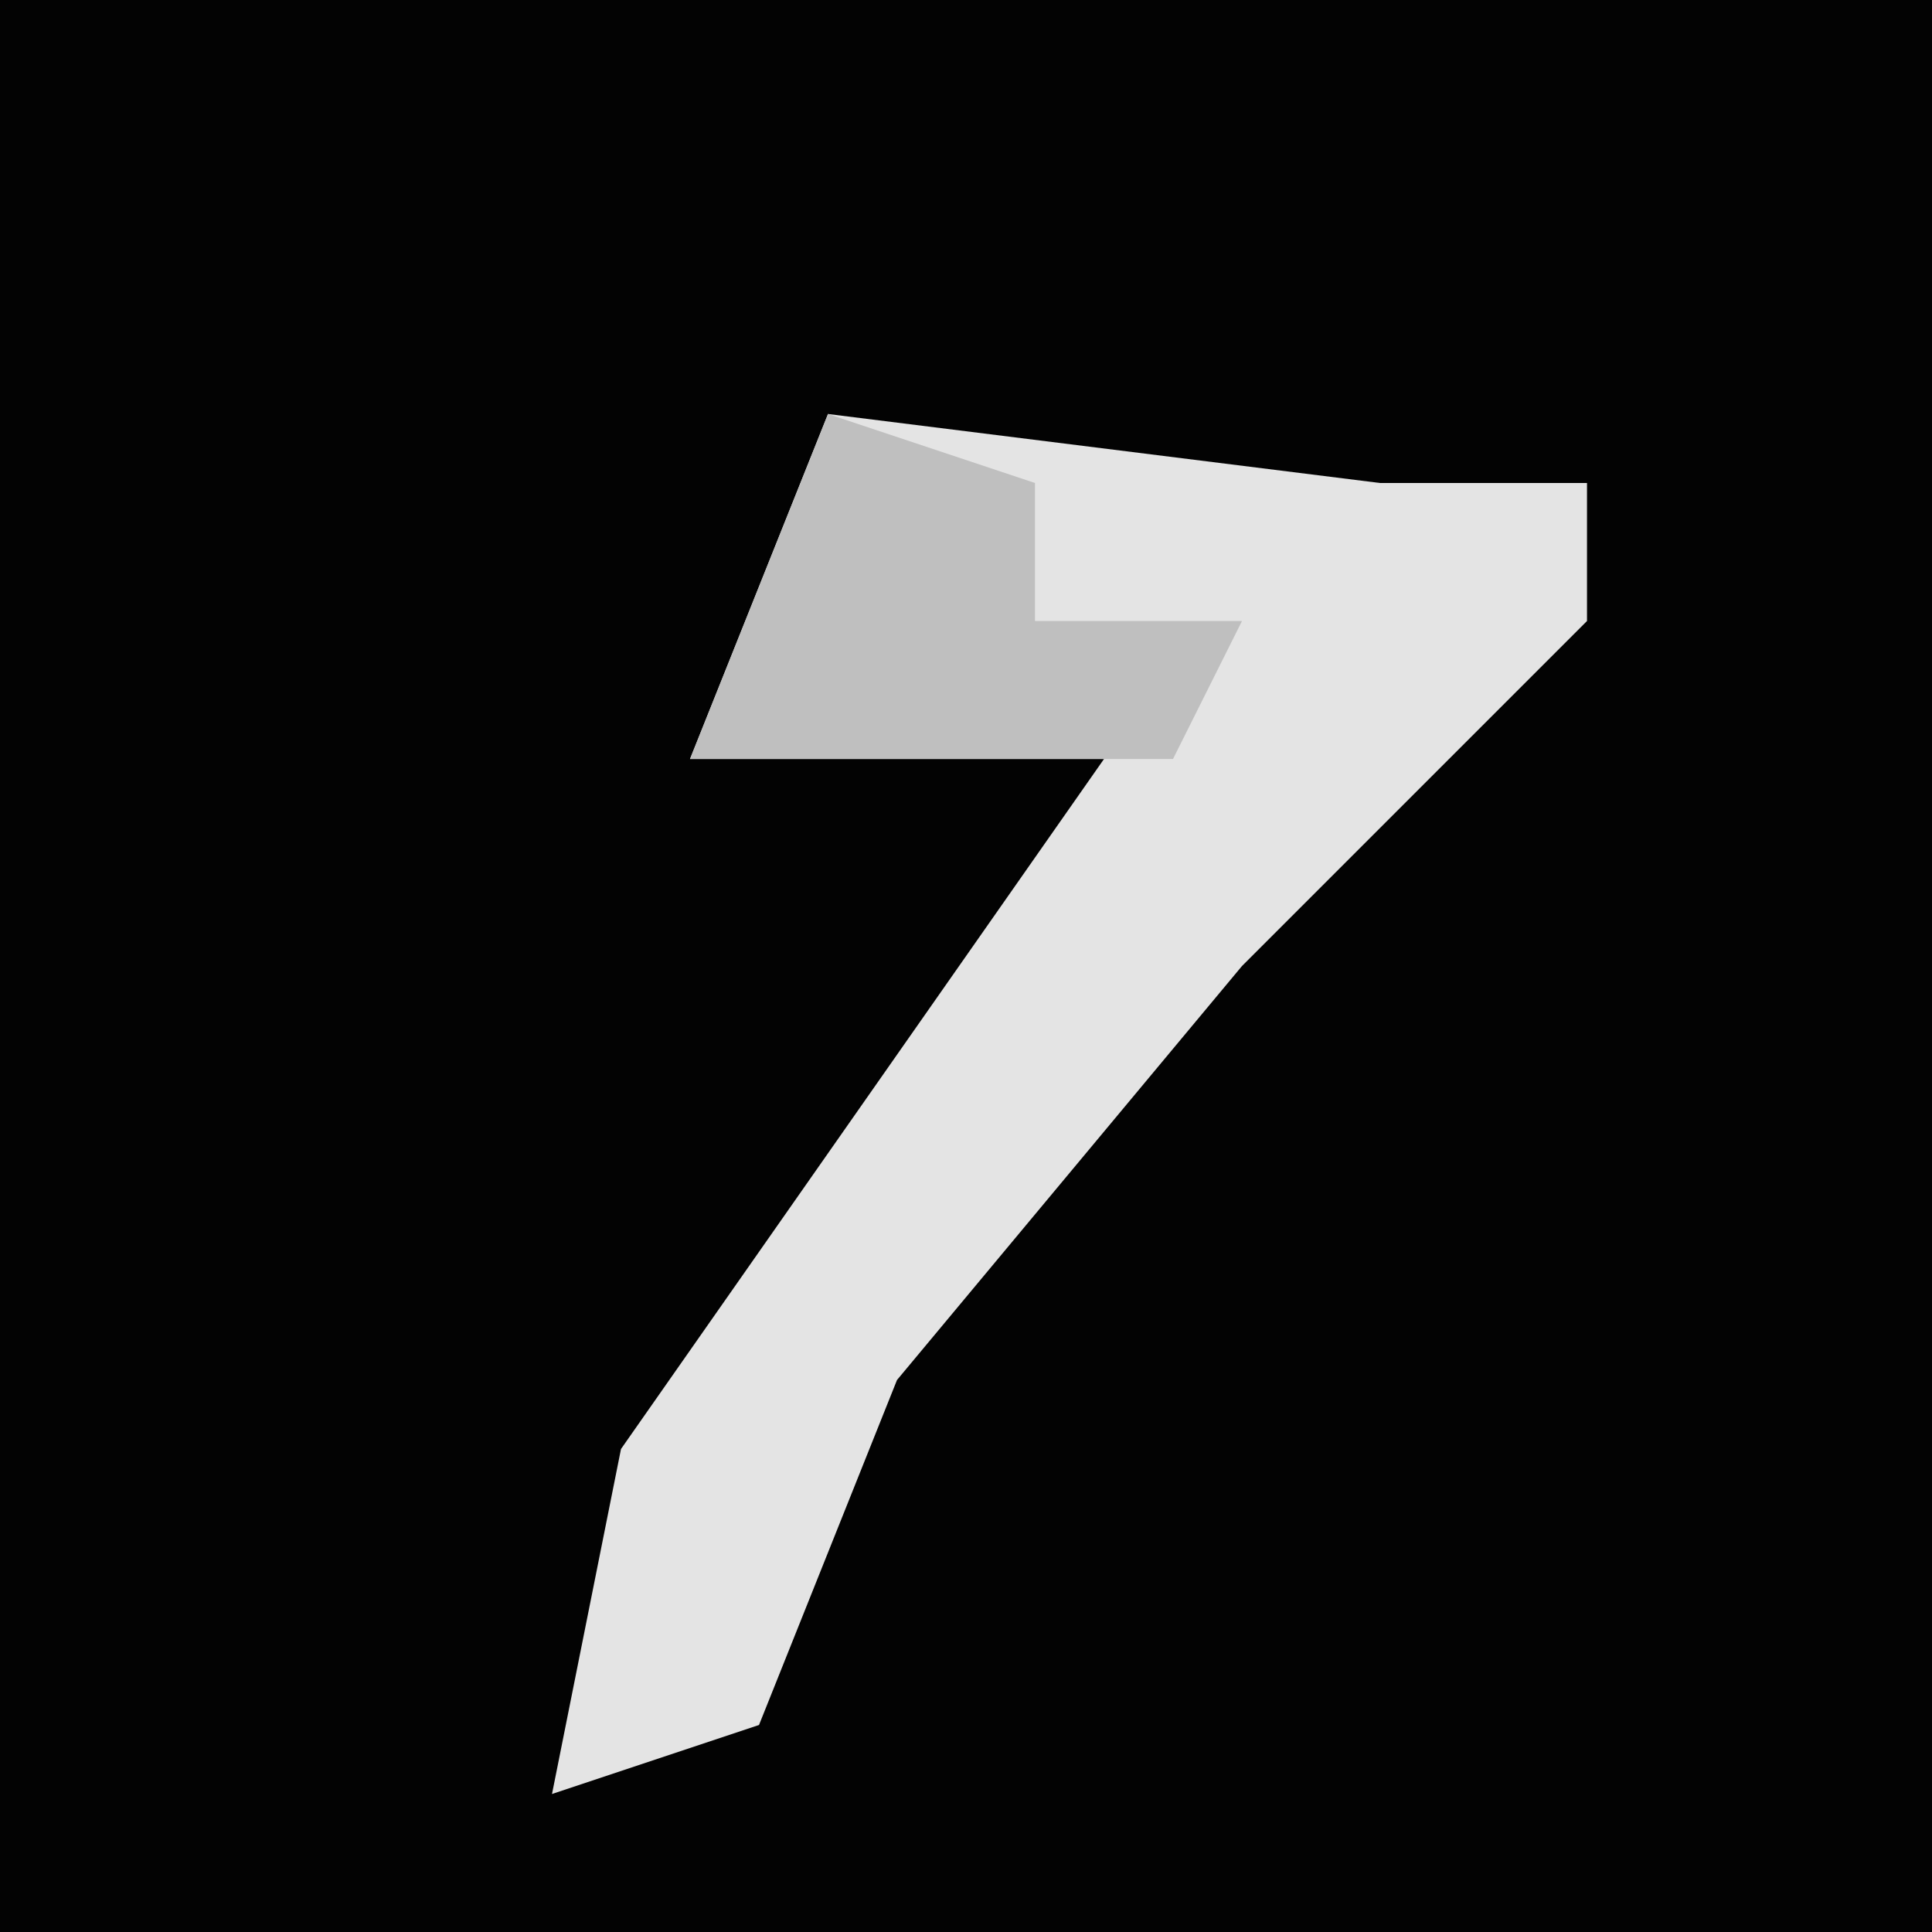 <?xml version="1.0" encoding="UTF-8"?>
<svg version="1.1" xmlns="http://www.w3.org/2000/svg" width="28" height="28">
<path d="M0,0 L28,0 L28,28 L0,28 Z " fill="#030303" transform="translate(0,0)"/>
<path d="M0,0 L8,1 L11,1 L11,3 L6,8 L1,14 L-1,19 L-4,20 L-3,15 L4,5 L-2,5 Z " fill="#E4E4E4" transform="translate(12,6)"/>
<path d="M0,0 L3,1 L3,3 L6,3 L5,5 L-2,5 Z " fill="#BFBFBF" transform="translate(12,6)"/>
</svg>
